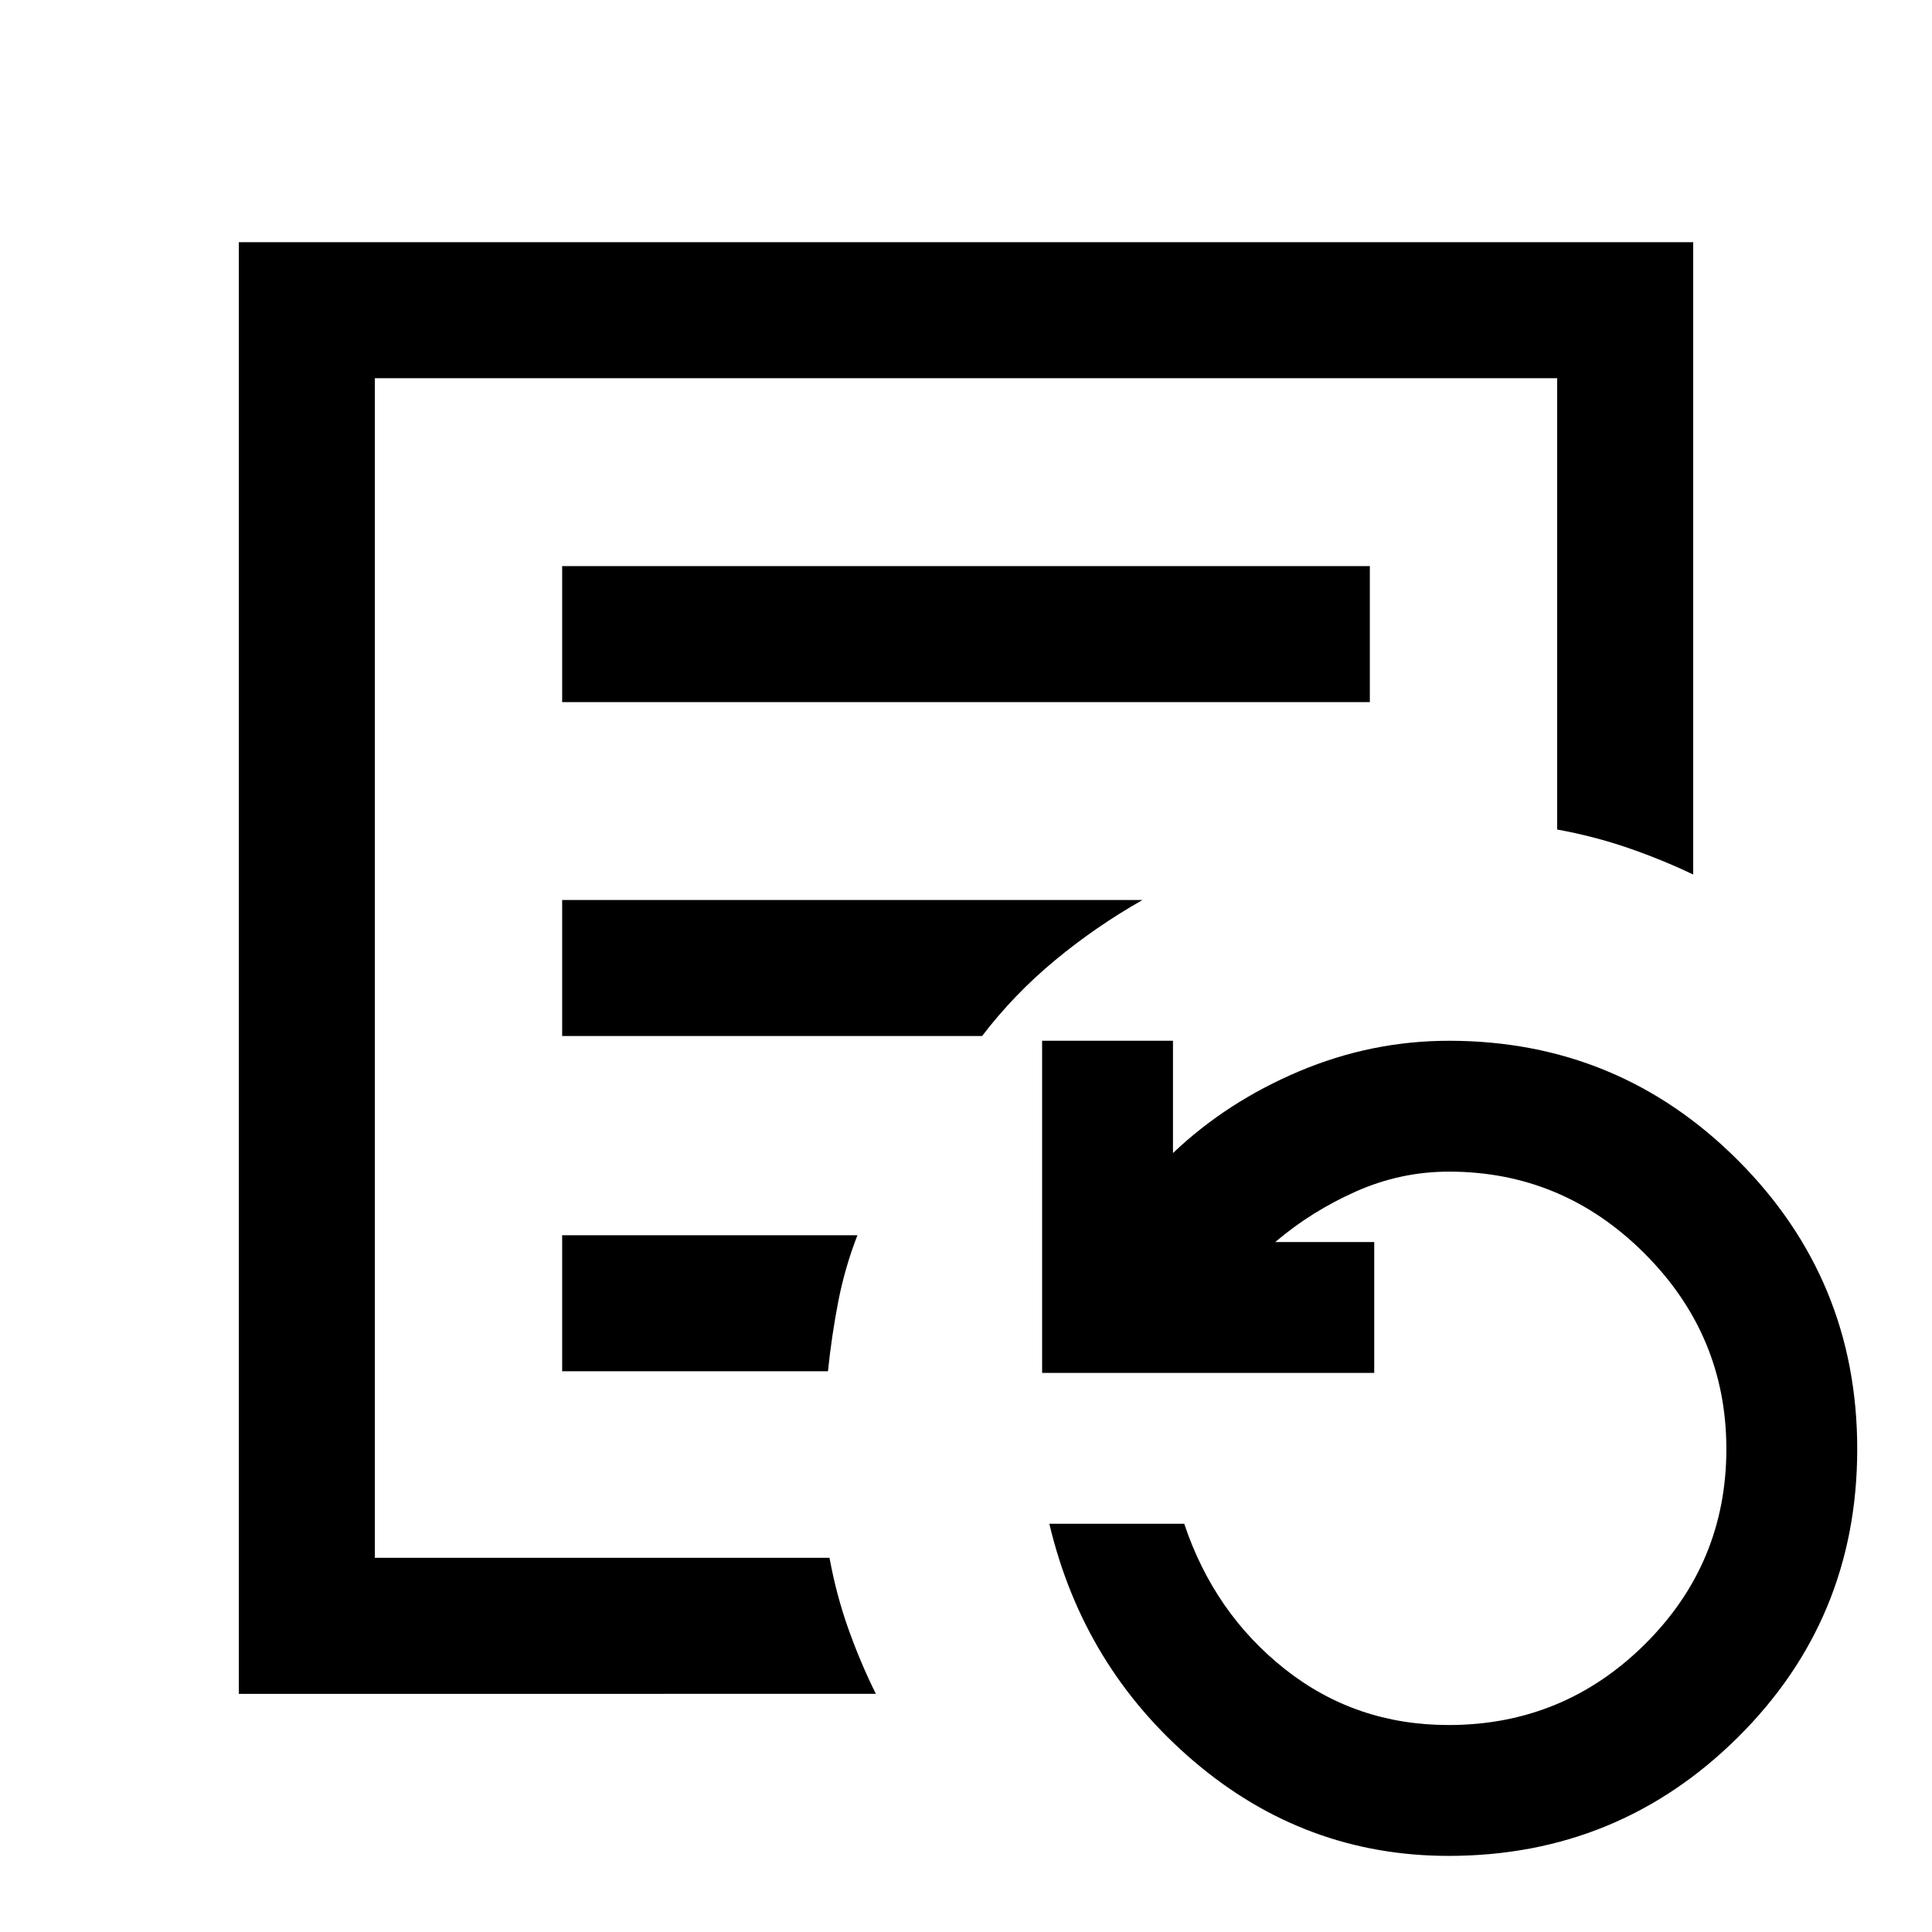 <svg xmlns="http://www.w3.org/2000/svg" height="40" viewBox="0 96 960 960" width="40"><path d="M186.256 870.077V283.923v586.154Zm93.078-425.206h401.332v-67.588H279.334v67.588Zm0 165.923h208.668q15.745-20.647 36.082-37.511 20.336-16.865 43.608-30.077H279.334v67.588Zm0 166.589h132.075q1.818-17.654 5.11-34.62 3.293-16.967 9.533-32.968H279.334v67.588ZM118.668 937.665v-721.33h722.664v314.204q-15.594-7.442-32.399-13.221t-35.189-9.138V283.923H186.256v586.154H412.18q3.359 18.384 9.331 35.189 5.972 16.806 13.694 32.399H118.668Zm601.145 80.515q-71.325 0-126.428-46.873-55.102-46.871-71.974-118.153h67.024q14.855 44.385 49.996 72.193 35.14 27.807 81.353 27.807 57.099 0 97.568-40.166 40.469-40.167 40.469-96.988 0-56.497-40.662-97.159-40.662-40.662-97.159-40.662-23.998 0-46.154 9.821-22.155 9.821-40.181 25.154h49.181v65.025H517.821V613.154h65.025v55.796q26.769-25.462 62.692-40.629 35.923-15.167 74.462-15.167 84.181 0 143.513 59.333Q922.846 731.819 922.846 816q0 84.508-59.387 143.343-59.387 58.837-143.646 58.837Z"/></svg>